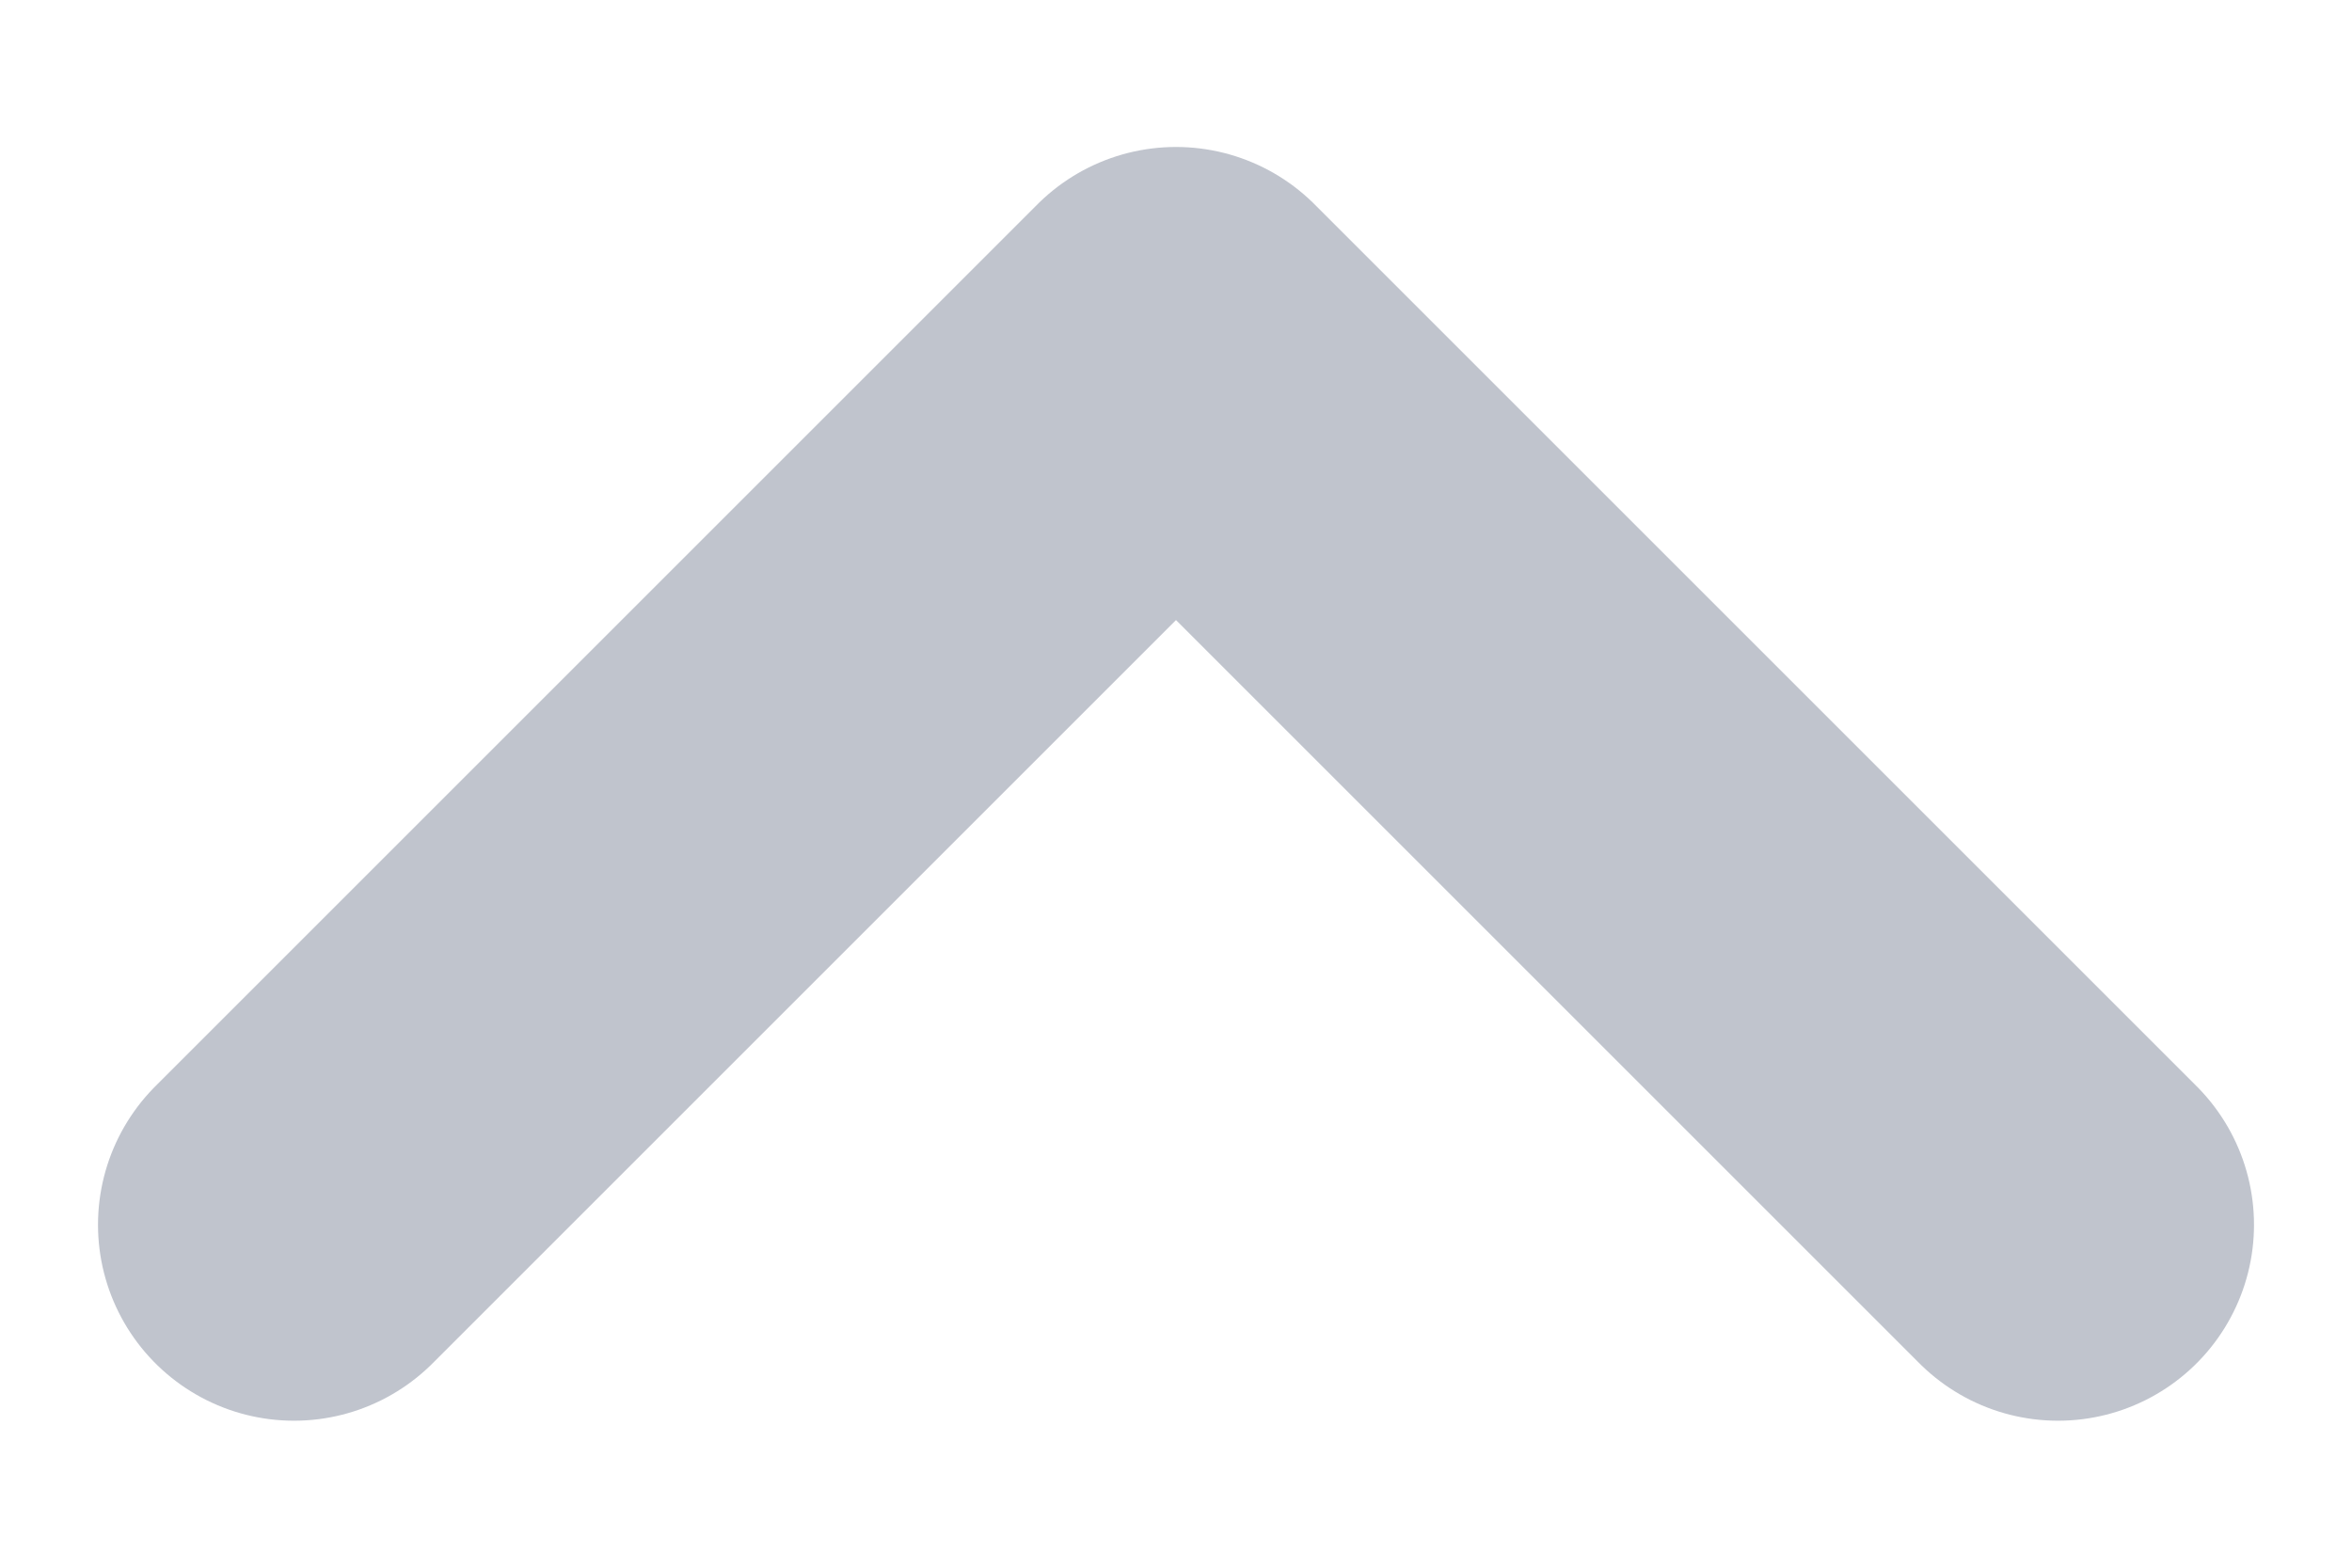 <svg width="12" height="8" viewBox="0 0 12 8" fill="none" xmlns="http://www.w3.org/2000/svg">
<path d="M10.5 6.25L6 1.75L1.5 6.25" stroke="#C0C4CD" stroke-width="2" stroke-linecap="round" stroke-linejoin="round"/>
</svg>
